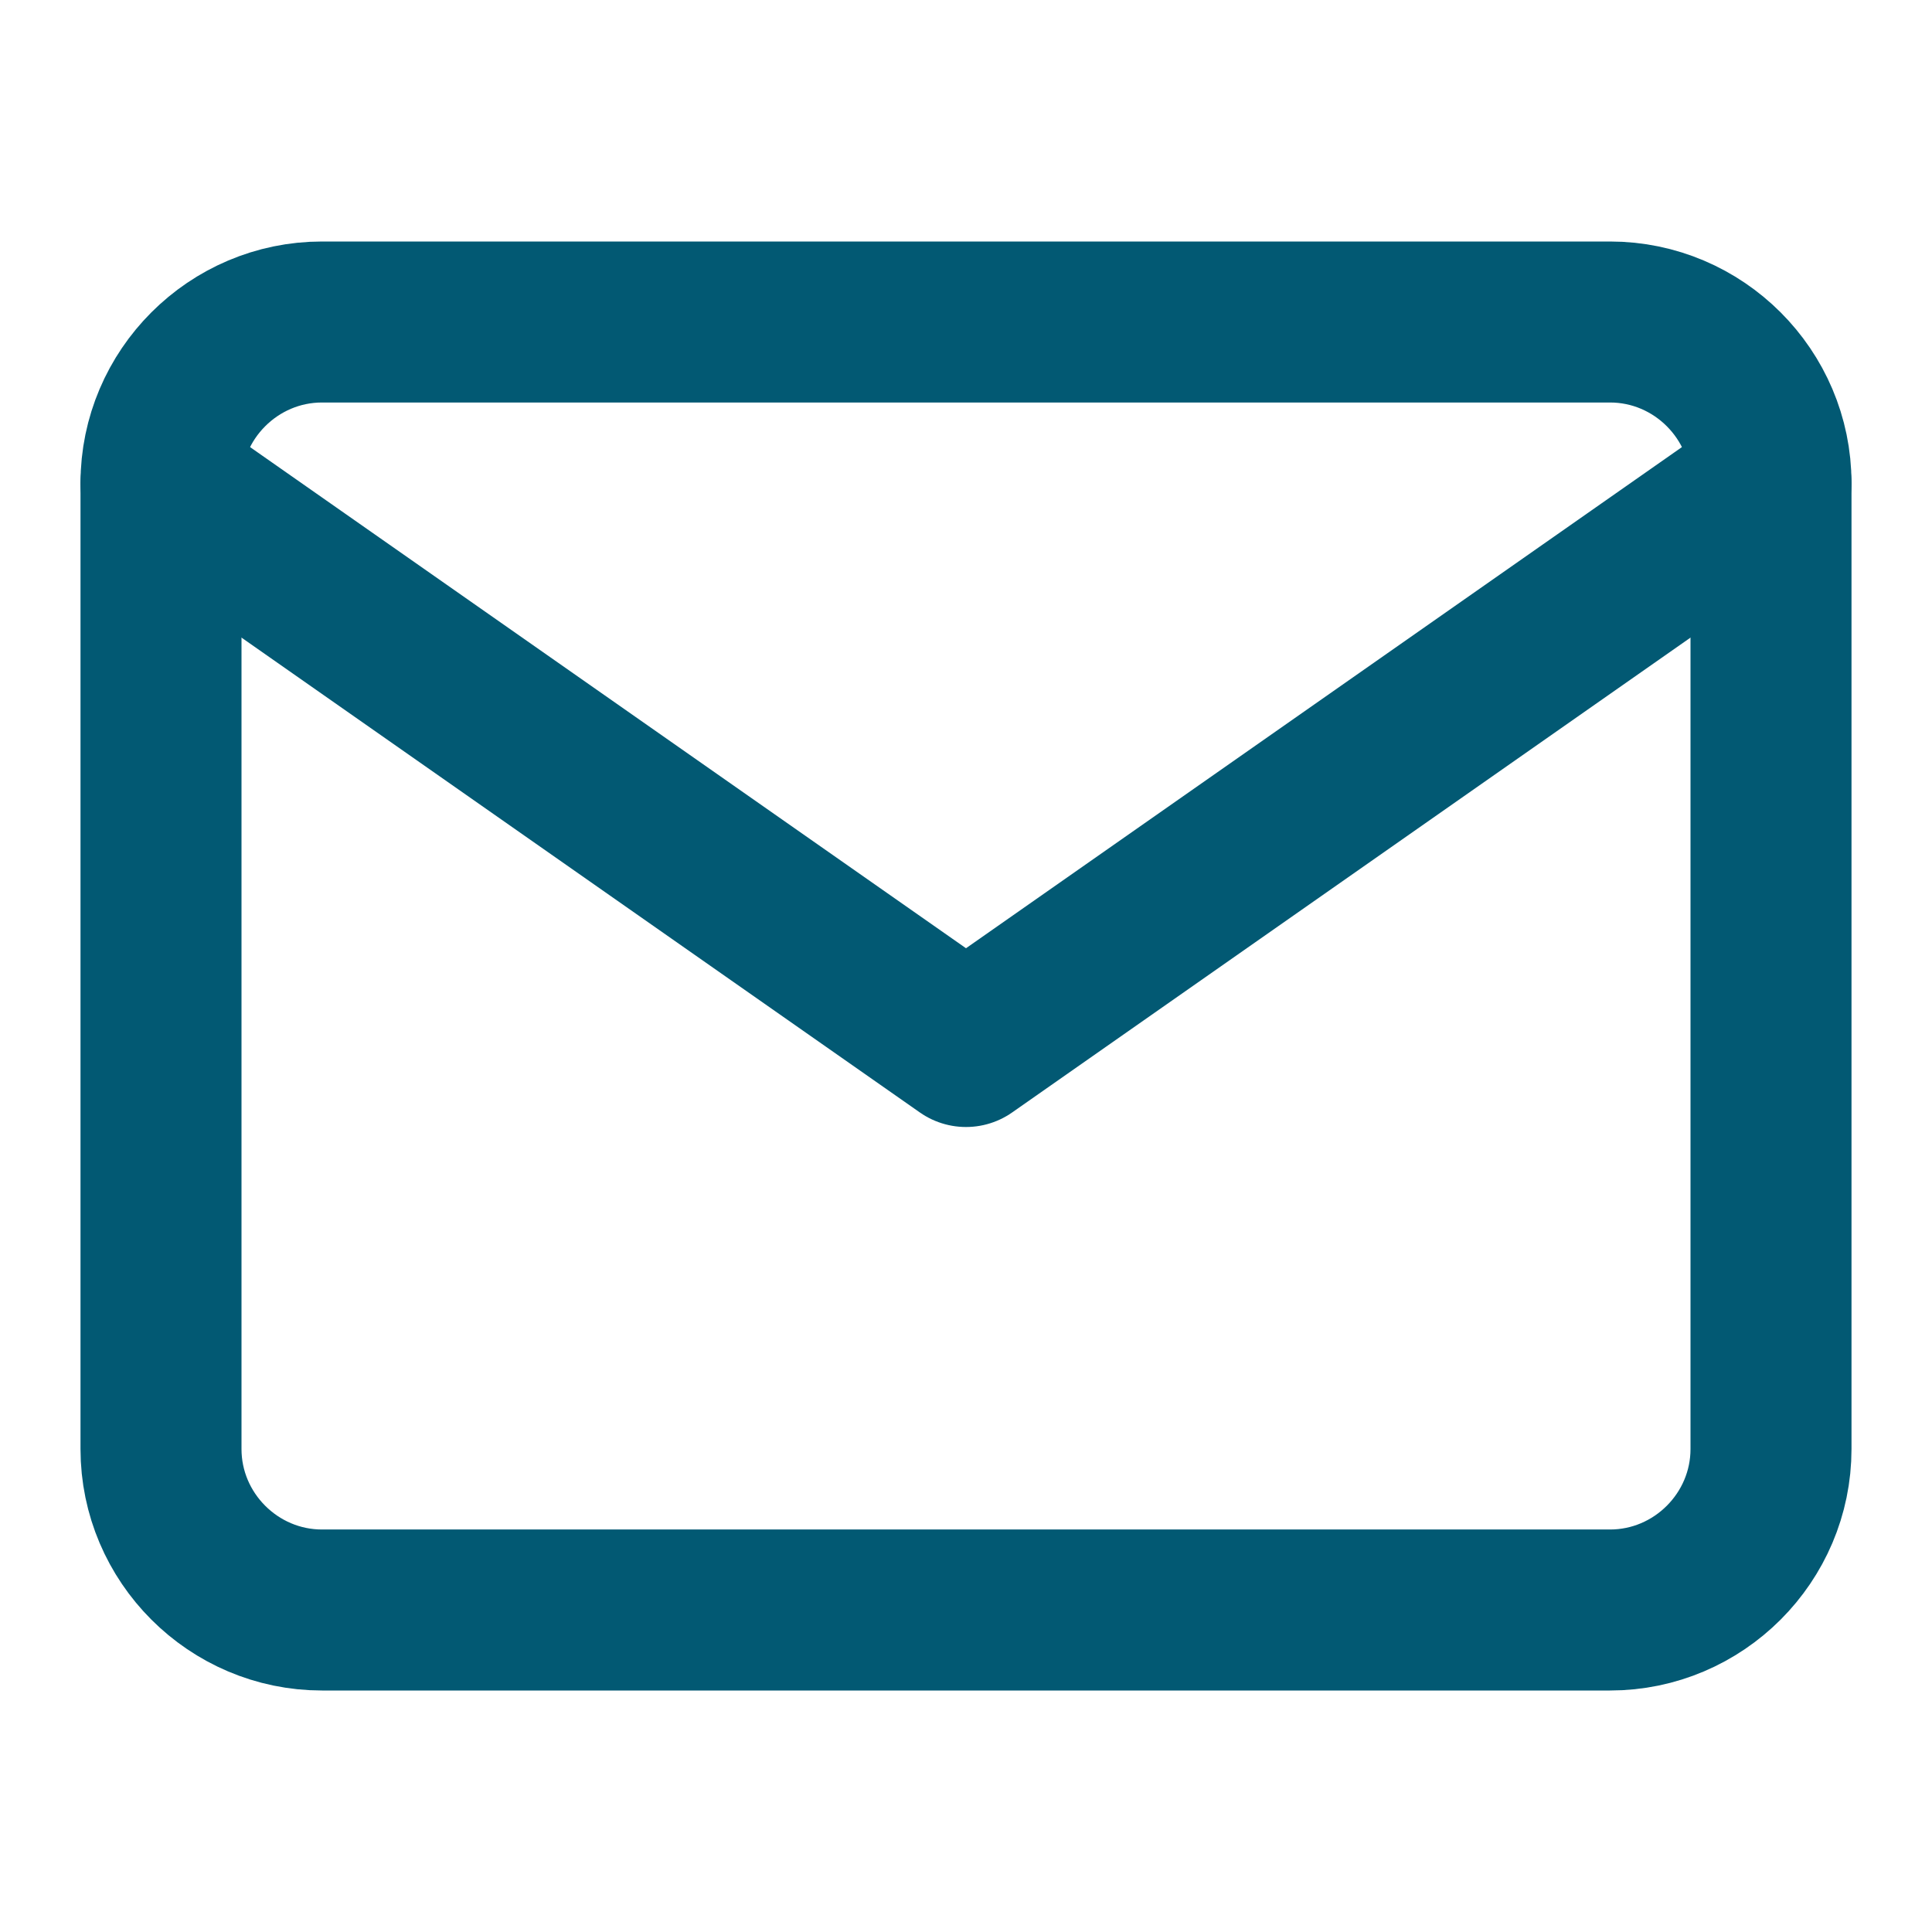 <svg width="24" height="24" viewBox="0 0 24 24" fill="none" xmlns="http://www.w3.org/2000/svg">
<path d="M4 4H20C21.1 4 22 4.9 22 6V18C22 19.1 21.1 20 20 20H4C2.9 20 2 19.1 2 18V6C2 4.9 2.9 4 4 4Z" stroke="#025973" stroke-width="2" stroke-linecap="round" stroke-linejoin="round"/>
<path d="M22 6L12 13L2 6" stroke="#025973" stroke-width="2" stroke-linecap="round" stroke-linejoin="round"/>
</svg>
